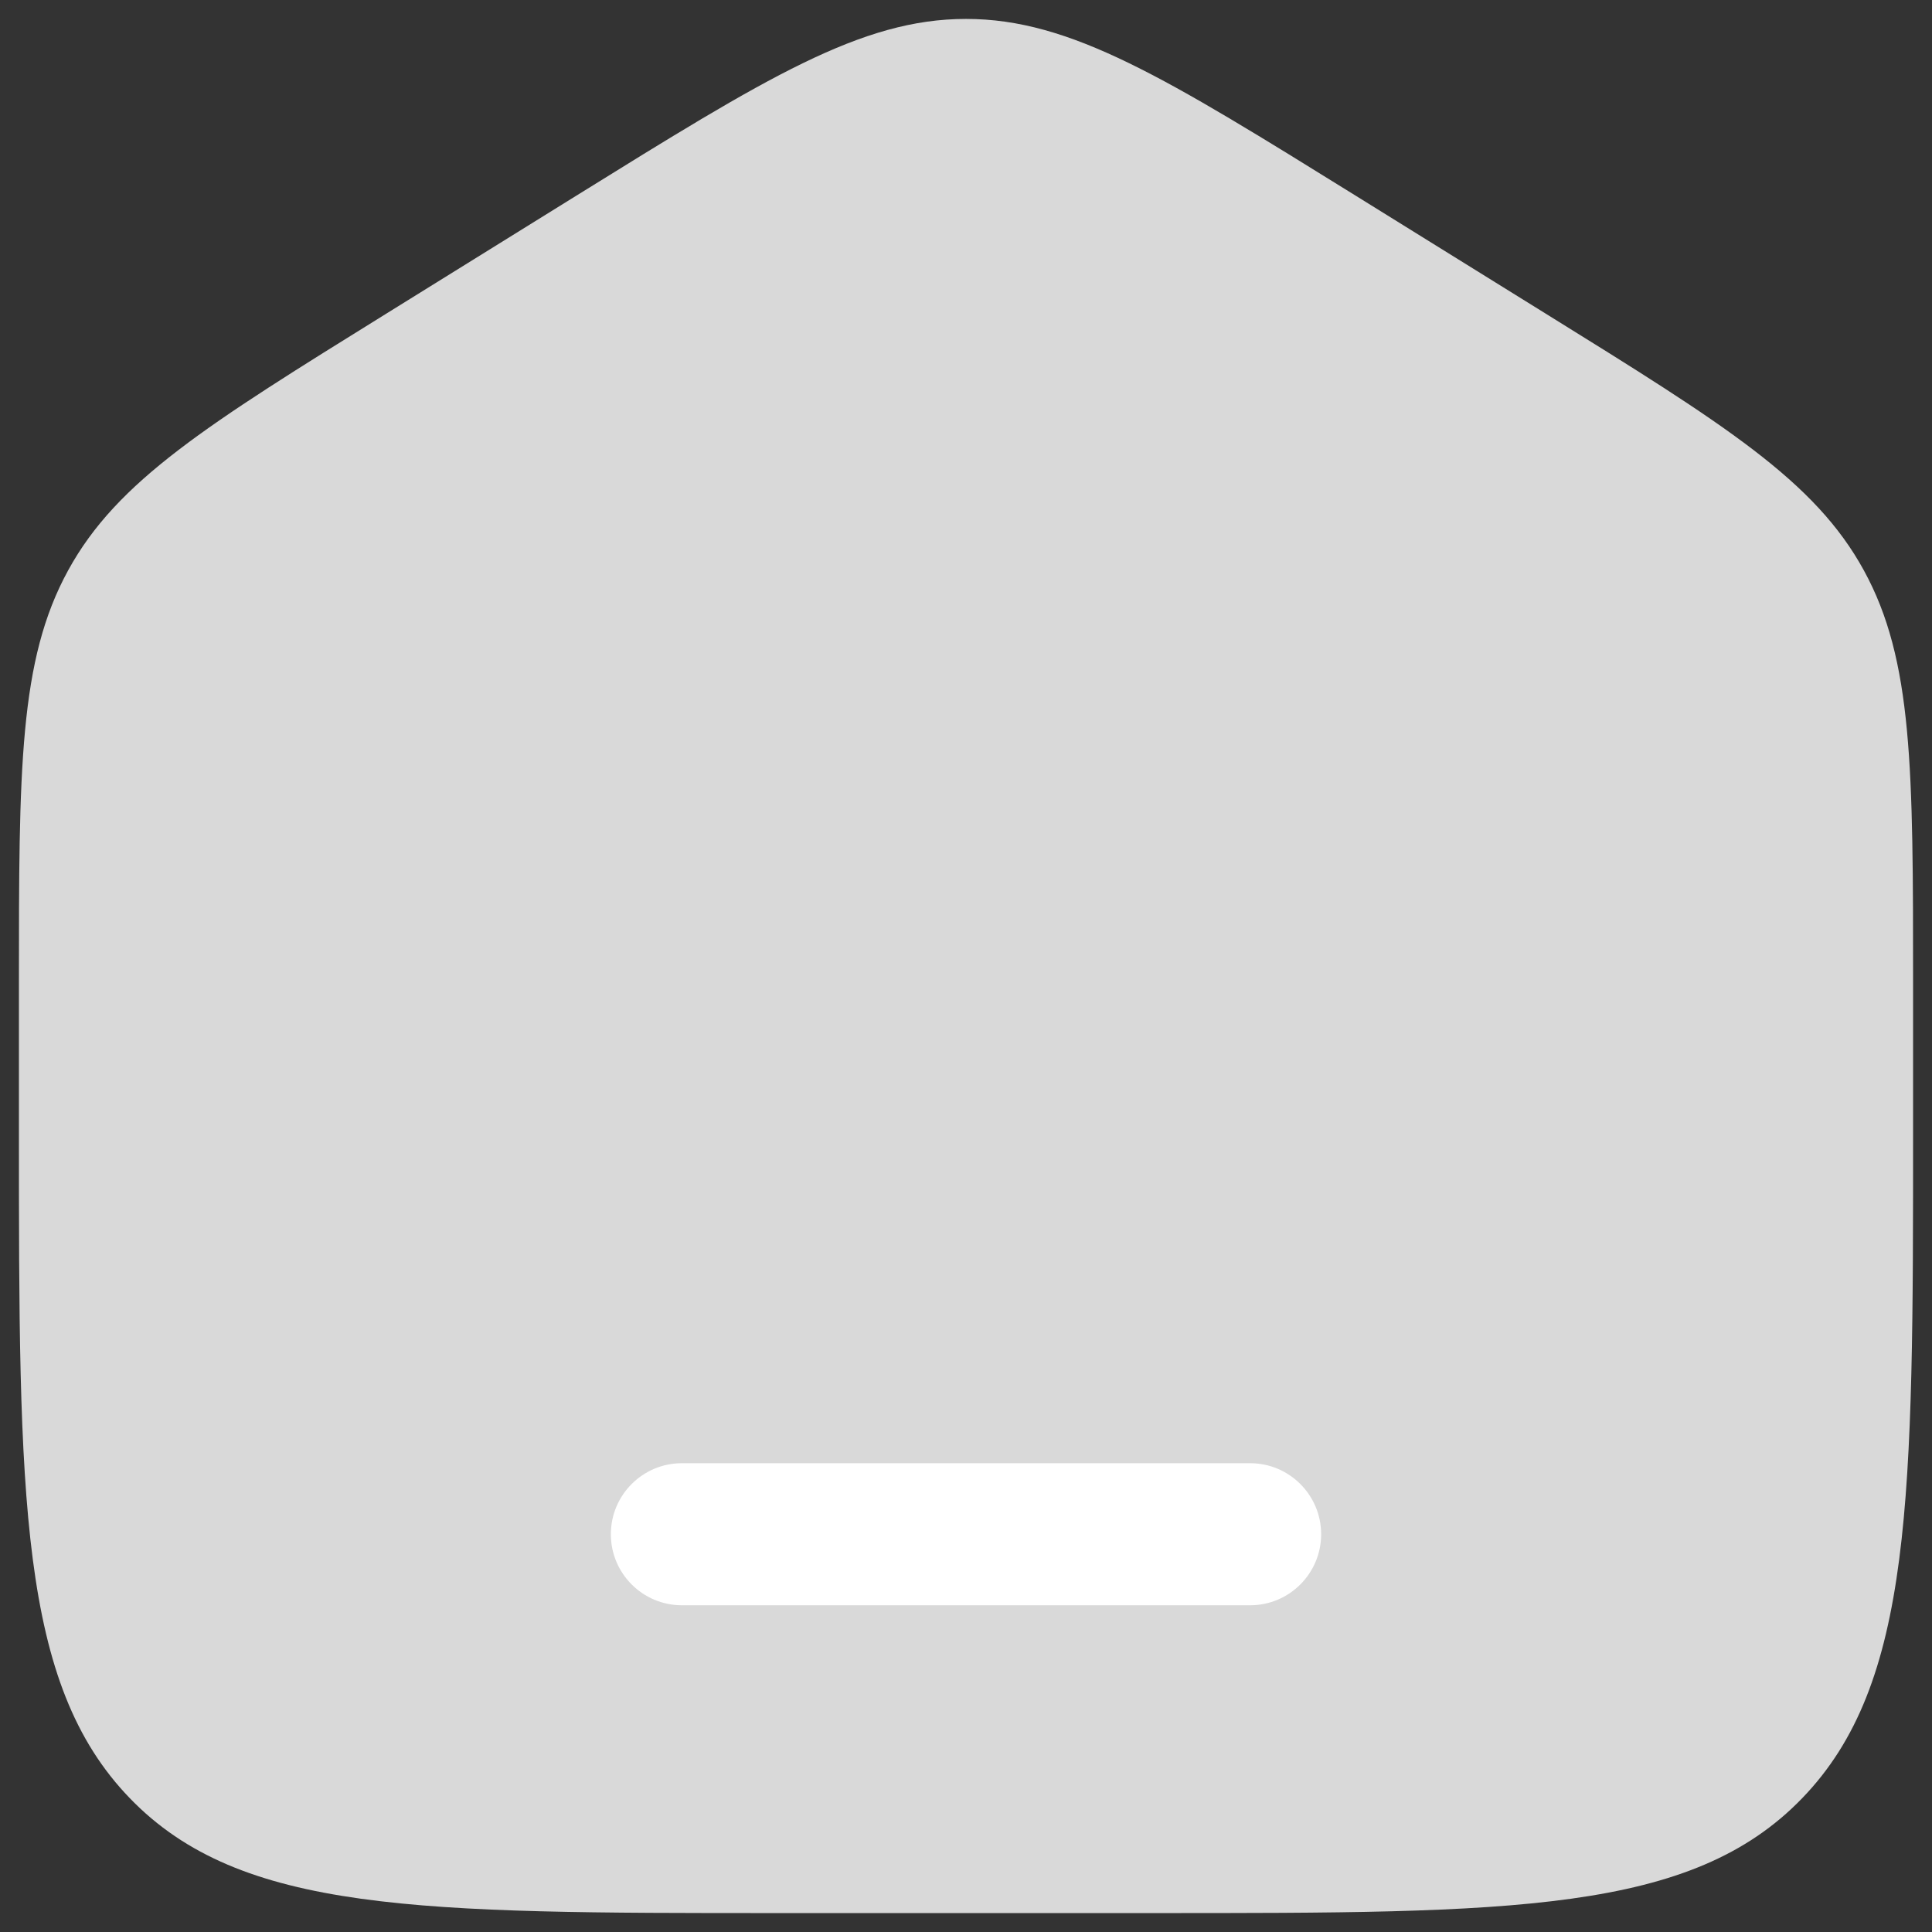 <svg width="34" height="34" viewBox="0 0 34 34" fill="none" xmlns="http://www.w3.org/2000/svg">
<rect x="0" y="0" width="34" height="34" fill="#333333" stroke="none"/>
<g clip-path="url(#clip0_83_137)">
<path d="M0.333 17.34C0.333 13.526 0.333 11.619 1.199 10.038C2.064 8.457 3.645 7.476 6.807 5.514L10.14 3.445C13.482 1.371 15.153 0.333 17 0.333C18.846 0.333 20.518 1.371 23.86 3.445L27.193 5.514C30.355 7.476 31.936 8.457 32.801 10.038C33.667 11.619 33.667 13.526 33.667 17.34V19.875C33.667 26.376 33.667 29.627 31.714 31.647C29.762 33.667 26.619 33.667 20.333 33.667H13.667C7.381 33.667 4.239 33.667 2.286 31.647C0.333 29.627 0.333 26.376 0.333 19.875V17.34Z" fill="#D9D9D9"/>
<path d="M12 25.75C11.31 25.75 10.75 26.31 10.75 27C10.75 27.69 11.31 28.25 12 28.25H22C22.69 28.25 23.25 27.69 23.25 27C23.25 26.31 22.69 25.75 22 25.75H12Z" fill="white"/>
</g>
<defs>
<clipPath id="clip0_83_137">
<rect width="34" height="34" fill="white"/>
</clipPath>
</defs>
</svg>
